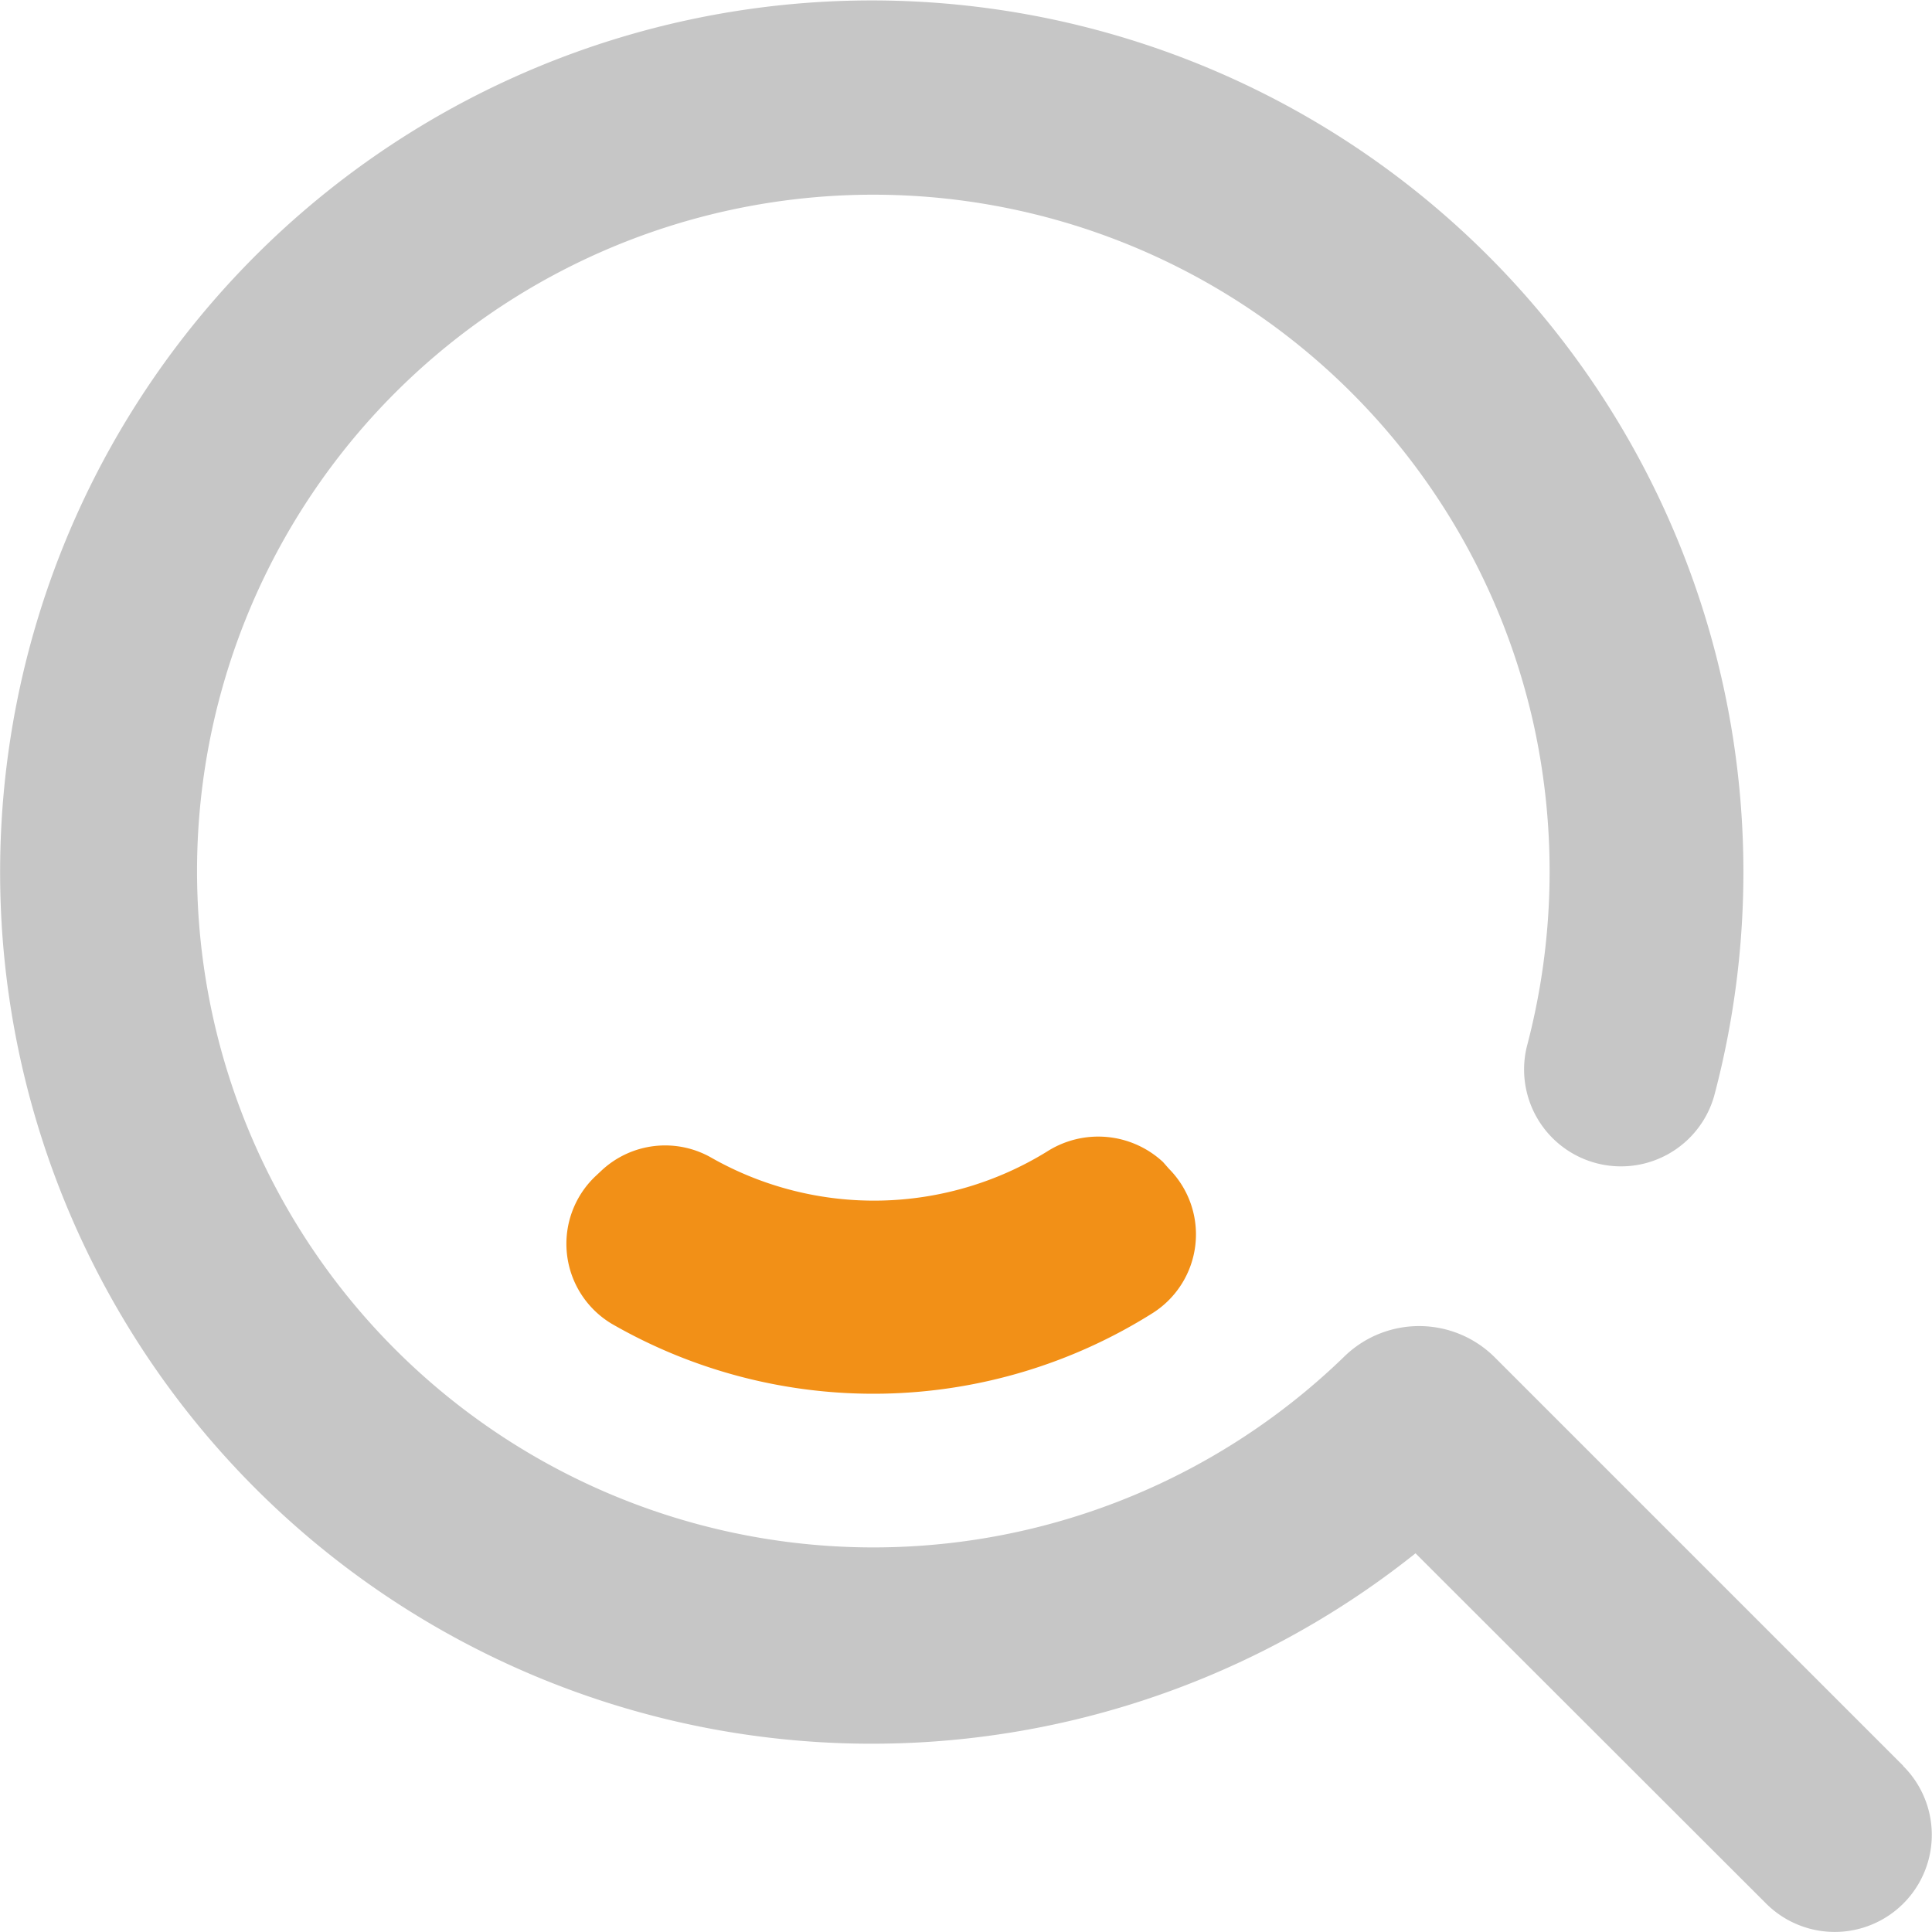 <svg id="Search" xmlns="http://www.w3.org/2000/svg" width="21.438" height="21.436" viewBox="0 0 21.438 21.436">
  <path id="Trazado_39" data-name="Trazado 39" d="M21.045,19.545l-4.532-4.532a1.189,1.189,0,0,0-1.678,0A7.505,7.505,0,1,1,16.947,8a7.6,7.6,0,0,1-.077,3.562,1.075,1.075,0,0,0,2.077.554,9.672,9.672,0,1,0-3.313,5.072l3.892,3.888a1.077,1.077,0,1,0,1.519-1.528Z" transform="translate(0.073 0.048)" fill="#c6c6c6"/>
  <path id="Trazado_40" data-name="Trazado 40" d="M21.193,29.624a1.056,1.056,0,0,0-1.287-.116,3.656,3.656,0,0,1-3.716.073,1.034,1.034,0,0,0-1.232.142l-.064.06a1.034,1.034,0,0,0,.18,1.635,5.815,5.815,0,0,0,6.008-.12,1.034,1.034,0,0,0,.176-1.6Z" transform="translate(-8.288 -16.73)" fill="#f29017"/>
</svg>
